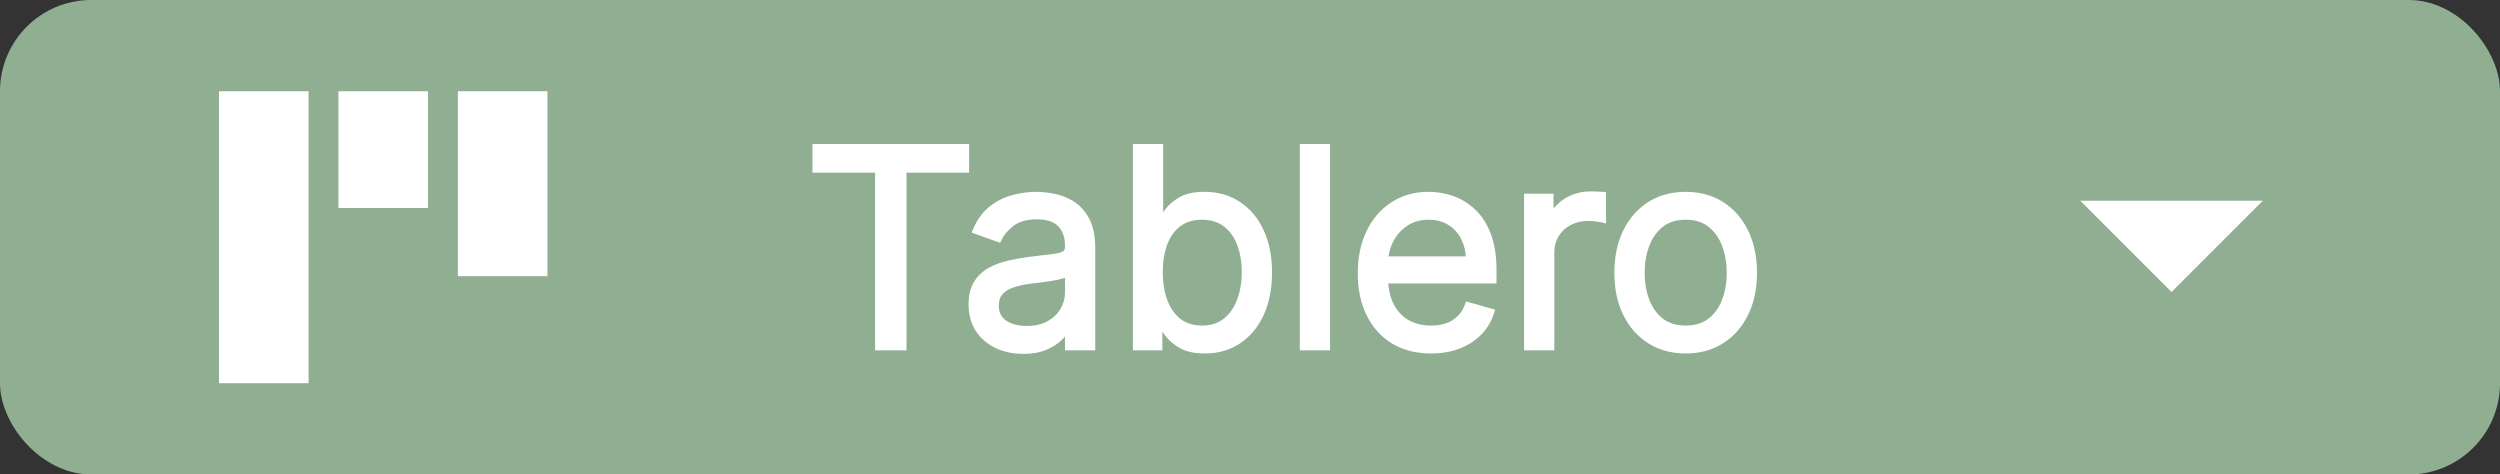 <svg width="137" height="26" viewBox="0 0 137 26" fill="none" xmlns="http://www.w3.org/2000/svg">
<rect x="0" y="0" width="137" height="26" fill="#333333" stroke="none"/>
<rect width="137" height="26" rx="5" fill="#90AF92"/>
<rect x="12" y="5" width="4.909" height="16" fill="white"/>
<rect x="18.546" y="5" width="4.909" height="6.4" fill="white"/>
<rect x="25.091" y="5" width="4.909" height="10.133" fill="white"/>
<mask id="path-5-outside-1_126_550" maskUnits="userSpaceOnUse" x="44" y="7" width="53" height="13" fill="black">
<rect fill="white" x="44" y="7" width="53" height="13"/>
<path d="M44.724 9.263V8.091H52.906V9.263H49.476V19H48.155V9.263H44.724ZM56.069 19.192C55.55 19.192 55.08 19.094 54.657 18.899C54.235 18.7 53.899 18.414 53.651 18.041C53.402 17.665 53.278 17.21 53.278 16.678C53.278 16.209 53.37 15.829 53.555 15.538C53.739 15.243 53.986 15.012 54.295 14.845C54.604 14.678 54.945 14.554 55.318 14.472C55.694 14.387 56.072 14.32 56.453 14.27C56.95 14.206 57.353 14.158 57.662 14.126C57.974 14.091 58.201 14.032 58.343 13.95C58.489 13.869 58.562 13.727 58.562 13.524V13.482C58.562 12.956 58.418 12.548 58.13 12.256C57.846 11.965 57.415 11.82 56.836 11.82C56.236 11.82 55.765 11.951 55.424 12.214C55.084 12.477 54.844 12.757 54.705 13.055L53.512 12.629C53.725 12.132 54.009 11.745 54.364 11.468C54.723 11.188 55.114 10.992 55.536 10.882C55.962 10.768 56.382 10.712 56.793 10.712C57.056 10.712 57.358 10.744 57.699 10.807C58.043 10.868 58.375 10.994 58.695 11.186C59.018 11.377 59.286 11.667 59.499 12.054C59.712 12.441 59.819 12.96 59.819 13.609V19H58.562V17.892H58.498C58.413 18.07 58.271 18.26 58.072 18.462C57.873 18.664 57.608 18.837 57.278 18.979C56.948 19.121 56.545 19.192 56.069 19.192ZM56.261 18.062C56.758 18.062 57.177 17.965 57.518 17.77C57.862 17.574 58.121 17.322 58.295 17.013C58.473 16.704 58.562 16.379 58.562 16.038V14.888C58.509 14.952 58.391 15.01 58.21 15.064C58.033 15.113 57.827 15.158 57.592 15.197C57.362 15.232 57.136 15.264 56.916 15.293C56.699 15.318 56.523 15.339 56.389 15.357C56.062 15.399 55.757 15.468 55.472 15.564C55.192 15.657 54.965 15.797 54.791 15.985C54.62 16.17 54.535 16.422 54.535 16.741C54.535 17.178 54.697 17.509 55.02 17.732C55.346 17.952 55.76 18.062 56.261 18.062ZM62.284 19V8.091H63.541V12.118H63.648C63.74 11.976 63.868 11.795 64.031 11.575C64.198 11.351 64.436 11.152 64.745 10.978C65.057 10.8 65.48 10.712 66.013 10.712C66.701 10.712 67.309 10.884 67.834 11.228C68.36 11.573 68.77 12.061 69.065 12.693C69.36 13.325 69.507 14.071 69.507 14.93C69.507 15.797 69.36 16.548 69.065 17.184C68.77 17.816 68.362 18.306 67.84 18.654C67.318 18.998 66.716 19.171 66.034 19.171C65.508 19.171 65.088 19.084 64.772 18.909C64.455 18.732 64.212 18.531 64.042 18.308C63.871 18.08 63.74 17.892 63.648 17.743H63.498V19H62.284ZM63.52 14.909C63.52 15.527 63.61 16.072 63.791 16.544C63.972 17.013 64.237 17.381 64.585 17.647C64.933 17.91 65.359 18.041 65.864 18.041C66.389 18.041 66.828 17.903 67.179 17.626C67.534 17.345 67.801 16.969 67.978 16.496C68.159 16.021 68.25 15.492 68.25 14.909C68.25 14.334 68.161 13.815 67.984 13.354C67.809 12.889 67.545 12.521 67.19 12.251C66.838 11.978 66.396 11.841 65.864 11.841C65.352 11.841 64.922 11.97 64.574 12.23C64.226 12.485 63.964 12.844 63.786 13.306C63.608 13.764 63.52 14.298 63.52 14.909ZM72.687 8.091V19H71.43V8.091H72.687ZM78.42 19.171C77.632 19.171 76.951 18.996 76.38 18.648C75.811 18.297 75.373 17.807 75.064 17.178C74.759 16.546 74.606 15.811 74.606 14.973C74.606 14.135 74.759 13.396 75.064 12.757C75.373 12.114 75.803 11.614 76.353 11.255C76.907 10.893 77.553 10.712 78.292 10.712C78.718 10.712 79.139 10.783 79.554 10.925C79.97 11.067 80.348 11.298 80.689 11.617C81.03 11.933 81.302 12.352 81.504 12.874C81.706 13.396 81.808 14.039 81.808 14.803V15.335H75.501V14.249H80.529C80.529 13.787 80.437 13.375 80.252 13.013C80.071 12.651 79.812 12.365 79.475 12.155C79.141 11.946 78.746 11.841 78.292 11.841C77.791 11.841 77.358 11.965 76.992 12.214C76.63 12.459 76.351 12.778 76.156 13.173C75.961 13.567 75.863 13.989 75.863 14.44V15.165C75.863 15.783 75.969 16.306 76.183 16.736C76.399 17.162 76.699 17.487 77.083 17.711C77.466 17.931 77.912 18.041 78.42 18.041C78.75 18.041 79.048 17.995 79.315 17.903C79.585 17.807 79.817 17.665 80.013 17.477C80.208 17.285 80.359 17.047 80.465 16.763L81.68 17.104C81.552 17.516 81.337 17.878 81.035 18.19C80.733 18.499 80.361 18.741 79.917 18.915C79.473 19.085 78.974 19.171 78.42 19.171ZM83.72 19V10.818H84.934V12.054H85.02C85.169 11.649 85.439 11.321 85.829 11.069C86.22 10.816 86.66 10.69 87.15 10.69C87.243 10.69 87.358 10.692 87.496 10.696C87.635 10.699 87.74 10.704 87.811 10.712V11.99C87.768 11.979 87.671 11.963 87.518 11.942C87.369 11.917 87.211 11.905 87.044 11.905C86.646 11.905 86.291 11.988 85.978 12.155C85.669 12.319 85.424 12.546 85.243 12.837C85.066 13.125 84.977 13.453 84.977 13.822V19H83.72ZM92.376 19.171C91.637 19.171 90.989 18.995 90.432 18.643C89.878 18.291 89.444 17.8 89.132 17.168C88.823 16.535 88.668 15.797 88.668 14.952C88.668 14.099 88.823 13.355 89.132 12.72C89.444 12.084 89.878 11.591 90.432 11.239C90.989 10.887 91.637 10.712 92.376 10.712C93.114 10.712 93.761 10.887 94.315 11.239C94.872 11.591 95.305 12.084 95.614 12.72C95.927 13.355 96.083 14.099 96.083 14.952C96.083 15.797 95.927 16.535 95.614 17.168C95.305 17.8 94.872 18.291 94.315 18.643C93.761 18.995 93.114 19.171 92.376 19.171ZM92.376 18.041C92.937 18.041 93.398 17.897 93.761 17.61C94.123 17.322 94.391 16.944 94.565 16.475C94.739 16.006 94.826 15.499 94.826 14.952C94.826 14.405 94.739 13.895 94.565 13.423C94.391 12.951 94.123 12.569 93.761 12.278C93.398 11.986 92.937 11.841 92.376 11.841C91.815 11.841 91.353 11.986 90.991 12.278C90.629 12.569 90.361 12.951 90.186 13.423C90.013 13.895 89.925 14.405 89.925 14.952C89.925 15.499 90.013 16.006 90.186 16.475C90.361 16.944 90.629 17.322 90.991 17.61C91.353 17.897 91.815 18.041 92.376 18.041Z"/>
</mask>
<path d="M44.724 9.263V8.091H52.906V9.263H49.476V19H48.155V9.263H44.724ZM56.069 19.192C55.55 19.192 55.08 19.094 54.657 18.899C54.235 18.7 53.899 18.414 53.651 18.041C53.402 17.665 53.278 17.21 53.278 16.678C53.278 16.209 53.37 15.829 53.555 15.538C53.739 15.243 53.986 15.012 54.295 14.845C54.604 14.678 54.945 14.554 55.318 14.472C55.694 14.387 56.072 14.32 56.453 14.27C56.95 14.206 57.353 14.158 57.662 14.126C57.974 14.091 58.201 14.032 58.343 13.95C58.489 13.869 58.562 13.727 58.562 13.524V13.482C58.562 12.956 58.418 12.548 58.13 12.256C57.846 11.965 57.415 11.82 56.836 11.82C56.236 11.82 55.765 11.951 55.424 12.214C55.084 12.477 54.844 12.757 54.705 13.055L53.512 12.629C53.725 12.132 54.009 11.745 54.364 11.468C54.723 11.188 55.114 10.992 55.536 10.882C55.962 10.768 56.382 10.712 56.793 10.712C57.056 10.712 57.358 10.744 57.699 10.807C58.043 10.868 58.375 10.994 58.695 11.186C59.018 11.377 59.286 11.667 59.499 12.054C59.712 12.441 59.819 12.96 59.819 13.609V19H58.562V17.892H58.498C58.413 18.07 58.271 18.26 58.072 18.462C57.873 18.664 57.608 18.837 57.278 18.979C56.948 19.121 56.545 19.192 56.069 19.192ZM56.261 18.062C56.758 18.062 57.177 17.965 57.518 17.77C57.862 17.574 58.121 17.322 58.295 17.013C58.473 16.704 58.562 16.379 58.562 16.038V14.888C58.509 14.952 58.391 15.01 58.21 15.064C58.033 15.113 57.827 15.158 57.592 15.197C57.362 15.232 57.136 15.264 56.916 15.293C56.699 15.318 56.523 15.339 56.389 15.357C56.062 15.399 55.757 15.468 55.472 15.564C55.192 15.657 54.965 15.797 54.791 15.985C54.62 16.17 54.535 16.422 54.535 16.741C54.535 17.178 54.697 17.509 55.02 17.732C55.346 17.952 55.76 18.062 56.261 18.062ZM62.284 19V8.091H63.541V12.118H63.648C63.74 11.976 63.868 11.795 64.031 11.575C64.198 11.351 64.436 11.152 64.745 10.978C65.057 10.8 65.48 10.712 66.013 10.712C66.701 10.712 67.309 10.884 67.834 11.228C68.36 11.573 68.77 12.061 69.065 12.693C69.36 13.325 69.507 14.071 69.507 14.93C69.507 15.797 69.36 16.548 69.065 17.184C68.77 17.816 68.362 18.306 67.84 18.654C67.318 18.998 66.716 19.171 66.034 19.171C65.508 19.171 65.088 19.084 64.772 18.909C64.455 18.732 64.212 18.531 64.042 18.308C63.871 18.08 63.74 17.892 63.648 17.743H63.498V19H62.284ZM63.52 14.909C63.52 15.527 63.61 16.072 63.791 16.544C63.972 17.013 64.237 17.381 64.585 17.647C64.933 17.91 65.359 18.041 65.864 18.041C66.389 18.041 66.828 17.903 67.179 17.626C67.534 17.345 67.801 16.969 67.978 16.496C68.159 16.021 68.25 15.492 68.25 14.909C68.25 14.334 68.161 13.815 67.984 13.354C67.809 12.889 67.545 12.521 67.19 12.251C66.838 11.978 66.396 11.841 65.864 11.841C65.352 11.841 64.922 11.97 64.574 12.23C64.226 12.485 63.964 12.844 63.786 13.306C63.608 13.764 63.52 14.298 63.52 14.909ZM72.687 8.091V19H71.43V8.091H72.687ZM78.42 19.171C77.632 19.171 76.951 18.996 76.38 18.648C75.811 18.297 75.373 17.807 75.064 17.178C74.759 16.546 74.606 15.811 74.606 14.973C74.606 14.135 74.759 13.396 75.064 12.757C75.373 12.114 75.803 11.614 76.353 11.255C76.907 10.893 77.553 10.712 78.292 10.712C78.718 10.712 79.139 10.783 79.554 10.925C79.97 11.067 80.348 11.298 80.689 11.617C81.03 11.933 81.302 12.352 81.504 12.874C81.706 13.396 81.808 14.039 81.808 14.803V15.335H75.501V14.249H80.529C80.529 13.787 80.437 13.375 80.252 13.013C80.071 12.651 79.812 12.365 79.475 12.155C79.141 11.946 78.746 11.841 78.292 11.841C77.791 11.841 77.358 11.965 76.992 12.214C76.63 12.459 76.351 12.778 76.156 13.173C75.961 13.567 75.863 13.989 75.863 14.44V15.165C75.863 15.783 75.969 16.306 76.183 16.736C76.399 17.162 76.699 17.487 77.083 17.711C77.466 17.931 77.912 18.041 78.42 18.041C78.75 18.041 79.048 17.995 79.315 17.903C79.585 17.807 79.817 17.665 80.013 17.477C80.208 17.285 80.359 17.047 80.465 16.763L81.68 17.104C81.552 17.516 81.337 17.878 81.035 18.19C80.733 18.499 80.361 18.741 79.917 18.915C79.473 19.085 78.974 19.171 78.42 19.171ZM83.72 19V10.818H84.934V12.054H85.02C85.169 11.649 85.439 11.321 85.829 11.069C86.22 10.816 86.66 10.69 87.15 10.69C87.243 10.69 87.358 10.692 87.496 10.696C87.635 10.699 87.74 10.704 87.811 10.712V11.99C87.768 11.979 87.671 11.963 87.518 11.942C87.369 11.917 87.211 11.905 87.044 11.905C86.646 11.905 86.291 11.988 85.978 12.155C85.669 12.319 85.424 12.546 85.243 12.837C85.066 13.125 84.977 13.453 84.977 13.822V19H83.72ZM92.376 19.171C91.637 19.171 90.989 18.995 90.432 18.643C89.878 18.291 89.444 17.8 89.132 17.168C88.823 16.535 88.668 15.797 88.668 14.952C88.668 14.099 88.823 13.355 89.132 12.72C89.444 12.084 89.878 11.591 90.432 11.239C90.989 10.887 91.637 10.712 92.376 10.712C93.114 10.712 93.761 10.887 94.315 11.239C94.872 11.591 95.305 12.084 95.614 12.72C95.927 13.355 96.083 14.099 96.083 14.952C96.083 15.797 95.927 16.535 95.614 17.168C95.305 17.8 94.872 18.291 94.315 18.643C93.761 18.995 93.114 19.171 92.376 19.171ZM92.376 18.041C92.937 18.041 93.398 17.897 93.761 17.61C94.123 17.322 94.391 16.944 94.565 16.475C94.739 16.006 94.826 15.499 94.826 14.952C94.826 14.405 94.739 13.895 94.565 13.423C94.391 12.951 94.123 12.569 93.761 12.278C93.398 11.986 92.937 11.841 92.376 11.841C91.815 11.841 91.353 11.986 90.991 12.278C90.629 12.569 90.361 12.951 90.186 13.423C90.013 13.895 89.925 14.405 89.925 14.952C89.925 15.499 90.013 16.006 90.186 16.475C90.361 16.944 90.629 17.322 90.991 17.61C91.353 17.897 91.815 18.041 92.376 18.041Z" fill="white"/>
<path d="M44.724 9.263H44.524V9.463H44.724V9.263ZM44.724 8.091V7.891H44.524V8.091H44.724ZM52.906 8.091H53.106V7.891H52.906V8.091ZM52.906 9.263V9.463H53.106V9.263H52.906ZM49.476 9.263V9.063H49.276V9.263H49.476ZM49.476 19V19.2H49.676V19H49.476ZM48.155 19H47.955V19.2H48.155V19ZM48.155 9.263H48.355V9.063H48.155V9.263ZM44.924 9.263V8.091H44.524V9.263H44.924ZM44.724 8.291H52.906V7.891H44.724V8.291ZM52.706 8.091V9.263H53.106V8.091H52.706ZM52.906 9.063H49.476V9.463H52.906V9.063ZM49.276 9.263V19H49.676V9.263H49.276ZM49.476 18.8H48.155V19.2H49.476V18.8ZM48.355 19V9.263H47.955V19H48.355ZM48.155 9.063H44.724V9.463H48.155V9.063ZM54.657 18.899L54.572 19.08L54.574 19.08L54.657 18.899ZM53.651 18.041L53.484 18.151L53.484 18.152L53.651 18.041ZM53.555 15.538L53.724 15.645L53.724 15.644L53.555 15.538ZM54.295 14.845L54.39 15.021L54.295 14.845ZM55.318 14.472L55.361 14.668L55.362 14.667L55.318 14.472ZM56.453 14.27L56.427 14.072L56.427 14.072L56.453 14.27ZM57.662 14.126L57.682 14.325L57.684 14.325L57.662 14.126ZM58.343 13.95L58.246 13.776L58.244 13.777L58.343 13.95ZM58.13 12.256L57.987 12.396L57.988 12.397L58.13 12.256ZM55.424 12.214L55.547 12.372L55.424 12.214ZM54.705 13.055L54.638 13.244L54.81 13.305L54.887 13.14L54.705 13.055ZM53.512 12.629L53.328 12.55L53.245 12.746L53.445 12.818L53.512 12.629ZM54.364 11.468L54.487 11.626L54.488 11.626L54.364 11.468ZM55.536 10.882L55.587 11.076L55.588 11.075L55.536 10.882ZM57.699 10.807L57.662 11.004L57.664 11.005L57.699 10.807ZM58.695 11.186L58.592 11.357L58.593 11.358L58.695 11.186ZM59.499 12.054L59.324 12.15L59.499 12.054ZM59.819 19V19.2H60.019V19H59.819ZM58.562 19H58.362V19.2H58.562V19ZM58.562 17.892H58.762V17.692H58.562V17.892ZM58.498 17.892V17.692H58.372L58.318 17.805L58.498 17.892ZM58.072 18.462L58.215 18.602L58.072 18.462ZM57.278 18.979L57.199 18.795L57.278 18.979ZM57.518 17.77L57.419 17.596L57.418 17.596L57.518 17.77ZM58.295 17.013L58.122 16.913L58.121 16.915L58.295 17.013ZM58.562 14.888H58.762V14.335L58.408 14.76L58.562 14.888ZM58.21 15.064L58.264 15.256L58.267 15.255L58.21 15.064ZM57.592 15.197L57.623 15.394L57.625 15.394L57.592 15.197ZM56.916 15.293L56.939 15.491L56.941 15.491L56.916 15.293ZM56.389 15.357L56.414 15.555L56.415 15.555L56.389 15.357ZM55.472 15.564L55.535 15.754L55.536 15.754L55.472 15.564ZM54.791 15.985L54.644 15.849L54.644 15.849L54.791 15.985ZM55.02 17.732L54.906 17.897L54.908 17.898L55.02 17.732ZM56.069 18.992C55.576 18.992 55.135 18.899 54.741 18.717L54.574 19.08C55.025 19.289 55.525 19.392 56.069 19.392V18.992ZM54.743 18.718C54.352 18.534 54.045 18.271 53.817 17.93L53.484 18.152C53.754 18.557 54.118 18.866 54.572 19.08L54.743 18.718ZM53.818 17.931C53.594 17.593 53.478 17.178 53.478 16.678H53.078C53.078 17.242 53.21 17.737 53.484 18.151L53.818 17.931ZM53.478 16.678C53.478 16.233 53.565 15.894 53.724 15.645L53.386 15.431C53.175 15.763 53.078 16.184 53.078 16.678H53.478ZM53.724 15.644C53.89 15.379 54.111 15.172 54.39 15.021L54.2 14.669C53.861 14.852 53.589 15.107 53.385 15.431L53.724 15.644ZM54.39 15.021C54.681 14.864 55.005 14.746 55.361 14.668L55.275 14.277C54.886 14.362 54.527 14.493 54.2 14.669L54.39 15.021ZM55.362 14.667C55.733 14.584 56.105 14.517 56.478 14.468L56.427 14.072C56.04 14.122 55.656 14.191 55.274 14.277L55.362 14.667ZM56.478 14.468C56.974 14.404 57.376 14.357 57.682 14.325L57.641 13.927C57.33 13.959 56.925 14.008 56.427 14.072L56.478 14.468ZM57.684 14.325C58.004 14.289 58.264 14.226 58.443 14.124L58.244 13.777C58.138 13.838 57.945 13.893 57.639 13.927L57.684 14.325ZM58.441 14.125C58.664 14 58.762 13.781 58.762 13.524H58.362C58.362 13.672 58.314 13.738 58.246 13.776L58.441 14.125ZM58.762 13.524V13.482H58.362V13.524H58.762ZM58.762 13.482C58.762 12.919 58.607 12.454 58.273 12.116L57.988 12.397C58.229 12.641 58.362 12.993 58.362 13.482H58.762ZM58.274 12.117C57.938 11.773 57.446 11.62 56.836 11.62V12.02C57.384 12.02 57.754 12.157 57.987 12.396L58.274 12.117ZM56.836 11.62C56.209 11.62 55.69 11.757 55.302 12.055L55.547 12.372C55.841 12.145 56.263 12.02 56.836 12.02V11.62ZM55.302 12.055C54.944 12.332 54.679 12.636 54.524 12.971L54.887 13.14C55.008 12.878 55.224 12.621 55.547 12.372L55.302 12.055ZM54.773 12.867L53.579 12.441L53.445 12.818L54.638 13.244L54.773 12.867ZM53.696 12.708C53.898 12.236 54.164 11.878 54.487 11.626L54.241 11.31C53.855 11.612 53.552 12.028 53.328 12.55L53.696 12.708ZM54.488 11.626C54.826 11.361 55.192 11.178 55.587 11.076L55.486 10.689C55.036 10.806 54.62 11.014 54.241 11.31L54.488 11.626ZM55.588 11.075C55.998 10.966 56.4 10.912 56.793 10.912V10.512C56.363 10.512 55.926 10.571 55.485 10.689L55.588 11.075ZM56.793 10.912C57.041 10.912 57.33 10.942 57.662 11.004L57.736 10.611C57.386 10.545 57.072 10.512 56.793 10.512V10.912ZM57.664 11.005C57.983 11.06 58.292 11.177 58.592 11.357L58.798 11.014C58.459 10.811 58.104 10.675 57.733 10.611L57.664 11.005ZM58.593 11.358C58.88 11.528 59.125 11.789 59.324 12.15L59.675 11.957C59.447 11.545 59.156 11.227 58.797 11.014L58.593 11.358ZM59.324 12.15C59.515 12.497 59.619 12.979 59.619 13.609H60.019C60.019 12.941 59.91 12.385 59.675 11.957L59.324 12.15ZM59.619 13.609V19H60.019V13.609H59.619ZM59.819 18.8H58.562V19.2H59.819V18.8ZM58.762 19V17.892H58.362V19H58.762ZM58.562 17.692H58.498V18.092H58.562V17.692ZM58.318 17.805C58.245 17.957 58.119 18.129 57.929 18.322L58.215 18.602C58.423 18.39 58.58 18.183 58.678 17.979L58.318 17.805ZM57.929 18.322C57.753 18.502 57.512 18.66 57.199 18.795L57.357 19.162C57.705 19.013 57.993 18.827 58.215 18.602L57.929 18.322ZM57.199 18.795C56.901 18.923 56.526 18.992 56.069 18.992V19.392C56.564 19.392 56.995 19.318 57.357 19.162L57.199 18.795ZM56.261 18.262C56.784 18.262 57.239 18.16 57.617 17.943L57.418 17.596C57.115 17.77 56.732 17.863 56.261 17.863V18.262ZM57.617 17.944C57.989 17.732 58.276 17.456 58.47 17.111L58.121 16.915C57.967 17.189 57.736 17.416 57.419 17.596L57.617 17.944ZM58.469 17.113C58.663 16.775 58.762 16.416 58.762 16.038H58.362C58.362 16.343 58.283 16.633 58.122 16.913L58.469 17.113ZM58.762 16.038V14.888H58.362V16.038H58.762ZM58.408 14.76C58.408 14.76 58.407 14.761 58.405 14.763C58.402 14.765 58.399 14.768 58.393 14.772C58.382 14.78 58.367 14.79 58.345 14.801C58.3 14.823 58.238 14.847 58.154 14.872L58.267 15.255C58.364 15.227 58.451 15.195 58.523 15.159C58.594 15.123 58.664 15.078 58.715 15.016L58.408 14.76ZM58.156 14.871C57.987 14.918 57.789 14.961 57.559 14.999L57.625 15.394C57.865 15.354 58.078 15.308 58.264 15.256L58.156 14.871ZM57.562 14.999C57.333 15.034 57.109 15.066 56.89 15.094L56.941 15.491C57.163 15.462 57.391 15.43 57.623 15.394L57.562 14.999ZM56.893 15.094C56.676 15.119 56.499 15.14 56.362 15.158L56.415 15.555C56.548 15.537 56.723 15.516 56.939 15.491L56.893 15.094ZM56.363 15.158C56.024 15.202 55.706 15.274 55.408 15.375L55.536 15.754C55.807 15.662 56.099 15.596 56.414 15.555L56.363 15.158ZM55.41 15.374C55.102 15.476 54.844 15.633 54.644 15.849L54.937 16.121C55.085 15.961 55.282 15.838 55.535 15.754L55.41 15.374ZM54.644 15.849C54.431 16.08 54.335 16.386 54.335 16.741H54.735C54.735 16.458 54.81 16.259 54.938 16.121L54.644 15.849ZM54.335 16.741C54.335 17.235 54.522 17.631 54.906 17.897L55.133 17.568C54.871 17.386 54.735 17.121 54.735 16.741H54.335ZM54.908 17.898C55.276 18.146 55.731 18.262 56.261 18.262V17.863C55.789 17.863 55.417 17.759 55.131 17.566L54.908 17.898ZM62.284 19H62.084V19.2H62.284V19ZM62.284 8.091V7.891H62.084V8.091H62.284ZM63.541 8.091H63.741V7.891H63.541V8.091ZM63.541 12.118H63.341V12.318H63.541V12.118ZM63.648 12.118V12.318H63.756L63.815 12.227L63.648 12.118ZM64.031 11.575L63.871 11.455L63.87 11.455L64.031 11.575ZM64.745 10.978L64.843 11.152L64.844 11.152L64.745 10.978ZM67.834 11.228L67.944 11.061L67.834 11.228ZM69.065 17.184L69.246 17.268L69.246 17.268L69.065 17.184ZM67.84 18.654L67.95 18.821L67.951 18.82L67.84 18.654ZM64.772 18.909L64.674 19.084L64.675 19.085L64.772 18.909ZM64.042 18.308L63.882 18.427L63.883 18.429L64.042 18.308ZM63.648 17.743L63.818 17.638L63.759 17.543H63.648V17.743ZM63.498 17.743V17.543H63.298V17.743H63.498ZM63.498 19V19.2H63.698V19H63.498ZM63.791 16.544L63.605 16.616L63.605 16.616L63.791 16.544ZM64.585 17.647L64.463 17.806L64.465 17.807L64.585 17.647ZM67.179 17.626L67.303 17.783L67.303 17.783L67.179 17.626ZM67.978 16.496L67.791 16.425L67.791 16.426L67.978 16.496ZM67.984 13.354L67.796 13.424L67.797 13.425L67.984 13.354ZM67.19 12.251L67.067 12.409L67.069 12.41L67.19 12.251ZM64.574 12.23L64.693 12.391L64.694 12.39L64.574 12.23ZM63.786 13.306L63.972 13.378L63.973 13.377L63.786 13.306ZM62.484 19V8.091H62.084V19H62.484ZM62.284 8.291H63.541V7.891H62.284V8.291ZM63.341 8.091V12.118H63.741V8.091H63.341ZM63.541 12.318H63.648V11.918H63.541V12.318ZM63.815 12.227C63.904 12.09 64.029 11.912 64.192 11.694L63.87 11.455C63.706 11.677 63.575 11.862 63.48 12.009L63.815 12.227ZM64.191 11.694C64.338 11.498 64.552 11.316 64.843 11.152L64.647 10.804C64.32 10.988 64.058 11.204 63.871 11.455L64.191 11.694ZM64.844 11.152C65.115 10.998 65.499 10.912 66.013 10.912V10.512C65.461 10.512 65 10.603 64.646 10.804L64.844 11.152ZM66.013 10.912C66.666 10.912 67.235 11.075 67.725 11.396L67.944 11.061C67.383 10.693 66.737 10.512 66.013 10.512V10.912ZM67.725 11.396C68.216 11.717 68.603 12.175 68.883 12.778L69.246 12.609C68.937 11.947 68.504 11.428 67.944 11.061L67.725 11.396ZM68.883 12.778C69.163 13.378 69.307 14.094 69.307 14.93H69.707C69.707 14.048 69.556 13.273 69.246 12.609L68.883 12.778ZM69.307 14.93C69.307 15.774 69.163 16.496 68.883 17.099L69.246 17.268C69.556 16.6 69.707 15.819 69.707 14.93H69.307ZM68.883 17.099C68.603 17.702 68.217 18.162 67.729 18.487L67.951 18.82C68.507 18.45 68.938 17.93 69.246 17.268L68.883 17.099ZM67.73 18.487C67.243 18.808 66.68 18.971 66.034 18.971V19.37C66.751 19.37 67.392 19.189 67.95 18.821L67.73 18.487ZM66.034 18.971C65.528 18.971 65.144 18.886 64.868 18.734L64.675 19.085C65.031 19.281 65.489 19.37 66.034 19.37V18.971ZM64.869 18.735C64.571 18.567 64.351 18.383 64.201 18.186L63.883 18.429C64.074 18.68 64.34 18.897 64.674 19.084L64.869 18.735ZM64.202 18.188C64.033 17.962 63.906 17.78 63.818 17.638L63.477 17.848C63.574 18.005 63.71 18.198 63.882 18.427L64.202 18.188ZM63.648 17.543H63.498V17.943H63.648V17.543ZM63.298 17.743V19H63.698V17.743H63.298ZM63.498 18.8H62.284V19.2H63.498V18.8ZM63.32 14.909C63.32 15.546 63.413 16.116 63.605 16.616L63.978 16.473C63.807 16.028 63.72 15.508 63.72 14.909H63.32ZM63.605 16.616C63.797 17.114 64.082 17.514 64.463 17.806L64.707 17.488C64.392 17.247 64.148 16.912 63.978 16.472L63.605 16.616ZM64.465 17.807C64.853 18.1 65.323 18.241 65.864 18.241V17.841C65.396 17.841 65.014 17.72 64.706 17.487L64.465 17.807ZM65.864 18.241C66.426 18.241 66.91 18.092 67.303 17.783L67.055 17.469C66.745 17.713 66.352 17.841 65.864 17.841V18.241ZM67.303 17.783C67.69 17.477 67.977 17.069 68.165 16.567L67.791 16.426C67.625 16.868 67.379 17.213 67.055 17.469L67.303 17.783ZM68.165 16.568C68.356 16.066 68.45 15.512 68.45 14.909H68.05C68.05 15.471 67.963 15.975 67.791 16.425L68.165 16.568ZM68.45 14.909C68.45 14.313 68.358 13.77 68.17 13.282L67.797 13.425C67.964 13.861 68.05 14.354 68.05 14.909H68.45ZM68.171 13.284C67.985 12.787 67.699 12.387 67.311 12.092L67.069 12.41C67.391 12.655 67.634 12.99 67.796 13.424L68.171 13.284ZM67.313 12.093C66.919 11.787 66.432 11.641 65.864 11.641V12.041C66.361 12.041 66.757 12.168 67.067 12.409L67.313 12.093ZM65.864 11.641C65.317 11.641 64.843 11.78 64.455 12.069L64.694 12.39C65.001 12.161 65.387 12.041 65.864 12.041V11.641ZM64.456 12.069C64.073 12.35 63.789 12.742 63.599 13.234L63.973 13.377C64.139 12.946 64.38 12.621 64.693 12.391L64.456 12.069ZM63.6 13.233C63.411 13.72 63.32 14.279 63.32 14.909H63.72C63.72 14.317 63.806 13.808 63.972 13.378L63.6 13.233ZM72.687 8.091H72.887V7.891H72.687V8.091ZM72.687 19V19.2H72.887V19H72.687ZM71.43 19H71.23V19.2H71.43V19ZM71.43 8.091V7.891H71.23V8.091H71.43ZM72.487 8.091V19H72.887V8.091H72.487ZM72.687 18.8H71.43V19.2H72.687V18.8ZM71.63 19V8.091H71.23V19H71.63ZM71.43 8.291H72.687V7.891H71.43V8.291ZM76.38 18.648L76.275 18.819L76.276 18.819L76.38 18.648ZM75.064 17.178L74.884 17.265L74.885 17.267L75.064 17.178ZM75.064 12.757L74.884 12.671L74.883 12.671L75.064 12.757ZM76.353 11.255L76.462 11.422L76.463 11.422L76.353 11.255ZM79.554 10.925L79.619 10.736L79.554 10.925ZM80.689 11.617L80.552 11.763L80.553 11.764L80.689 11.617ZM81.504 12.874L81.691 12.802V12.802L81.504 12.874ZM81.808 15.335V15.535H82.008V15.335H81.808ZM75.501 15.335H75.301V15.535H75.501V15.335ZM75.501 14.249V14.049H75.301V14.249H75.501ZM80.529 14.249V14.449H80.729V14.249H80.529ZM80.252 13.013L80.073 13.102L80.074 13.104L80.252 13.013ZM79.475 12.155L79.368 12.325L79.369 12.325L79.475 12.155ZM76.992 12.214L77.104 12.379L77.105 12.379L76.992 12.214ZM76.156 13.173L75.977 13.084L76.156 13.173ZM76.183 16.736L76.003 16.825L76.004 16.827L76.183 16.736ZM77.083 17.711L76.982 17.884L76.983 17.884L77.083 17.711ZM79.315 17.903L79.38 18.092L79.382 18.091L79.315 17.903ZM80.013 17.477L80.151 17.621L80.153 17.619L80.013 17.477ZM80.465 16.763L80.519 16.57L80.343 16.521L80.278 16.693L80.465 16.763ZM81.68 17.104L81.871 17.163L81.932 16.967L81.734 16.911L81.68 17.104ZM81.035 18.19L81.178 18.33L81.179 18.329L81.035 18.19ZM79.917 18.915L79.988 19.102L79.99 19.101L79.917 18.915ZM78.42 18.971C77.662 18.971 77.019 18.803 76.484 18.478L76.276 18.819C76.884 19.189 77.601 19.37 78.42 19.37V18.971ZM76.485 18.478C75.95 18.148 75.537 17.687 75.243 17.09L74.885 17.267C75.209 17.927 75.673 18.446 76.275 18.819L76.485 18.478ZM75.244 17.091C74.954 16.491 74.806 15.787 74.806 14.973H74.406C74.406 15.835 74.563 16.601 74.884 17.265L75.244 17.091ZM74.806 14.973C74.806 14.159 74.954 13.451 75.245 12.843L74.883 12.671C74.563 13.341 74.406 14.111 74.406 14.973H74.806ZM75.244 12.844C75.539 12.231 75.945 11.759 76.462 11.422L76.244 11.087C75.66 11.468 75.207 11.998 74.884 12.671L75.244 12.844ZM76.463 11.422C76.98 11.084 77.588 10.912 78.292 10.912V10.512C77.519 10.512 76.834 10.702 76.244 11.088L76.463 11.422ZM78.292 10.912C78.695 10.912 79.094 10.979 79.49 11.114L79.619 10.736C79.183 10.586 78.741 10.512 78.292 10.512V10.912ZM79.49 11.114C79.877 11.246 80.231 11.462 80.552 11.763L80.826 11.471C80.466 11.134 80.063 10.887 79.619 10.736L79.49 11.114ZM80.553 11.764C80.868 12.056 81.124 12.447 81.317 12.947L81.691 12.802C81.479 12.257 81.192 11.811 80.825 11.47L80.553 11.764ZM81.317 12.947C81.508 13.439 81.608 14.055 81.608 14.803H82.008C82.008 14.023 81.904 13.354 81.691 12.802L81.317 12.947ZM81.608 14.803V15.335H82.008V14.803H81.608ZM81.808 15.135H75.501V15.535H81.808V15.135ZM75.701 15.335V14.249H75.301V15.335H75.701ZM75.501 14.449H80.529V14.049H75.501V14.449ZM80.729 14.249C80.729 13.76 80.631 13.316 80.43 12.922L80.074 13.104C80.243 13.434 80.329 13.814 80.329 14.249H80.729ZM80.431 12.923C80.234 12.529 79.95 12.215 79.58 11.985L79.369 12.325C79.674 12.515 79.908 12.772 80.073 13.102L80.431 12.923ZM79.581 11.986C79.21 11.753 78.778 11.641 78.292 11.641V12.041C78.715 12.041 79.071 12.138 79.368 12.325L79.581 11.986ZM78.292 11.641C77.757 11.641 77.283 11.774 76.88 12.048L77.105 12.379C77.433 12.156 77.826 12.041 78.292 12.041V11.641ZM76.88 12.048C76.489 12.313 76.187 12.659 75.977 13.084L76.335 13.261C76.515 12.898 76.771 12.605 77.104 12.379L76.88 12.048ZM75.977 13.084C75.767 13.506 75.663 13.959 75.663 14.44H76.063C76.063 14.019 76.154 13.627 76.335 13.261L75.977 13.084ZM75.663 14.44V15.165H76.063V14.44H75.663ZM75.663 15.165C75.663 15.805 75.773 16.361 76.003 16.825L76.362 16.647C76.166 16.252 76.063 15.76 76.063 15.165H75.663ZM76.004 16.827C76.237 17.284 76.563 17.639 76.982 17.884L77.184 17.538C76.836 17.335 76.561 17.04 76.361 16.645L76.004 16.827ZM76.983 17.884C77.401 18.124 77.882 18.241 78.42 18.241V17.841C77.942 17.841 77.531 17.738 77.182 17.538L76.983 17.884ZM78.42 18.241C78.769 18.241 79.09 18.192 79.38 18.092L79.249 17.714C79.007 17.798 78.731 17.841 78.42 17.841V18.241ZM79.382 18.091C79.677 17.986 79.934 17.83 80.151 17.621L79.874 17.332C79.7 17.5 79.492 17.627 79.248 17.714L79.382 18.091ZM80.153 17.619C80.371 17.405 80.537 17.141 80.653 16.833L80.278 16.693C80.181 16.952 80.045 17.165 79.872 17.334L80.153 17.619ZM80.411 16.955L81.626 17.296L81.734 16.911L80.519 16.57L80.411 16.955ZM81.489 17.044C81.37 17.426 81.172 17.761 80.891 18.051L81.179 18.329C81.502 17.994 81.734 17.605 81.871 17.163L81.489 17.044ZM80.892 18.051C80.612 18.337 80.264 18.564 79.844 18.729L79.99 19.101C80.457 18.918 80.855 18.661 81.178 18.33L80.892 18.051ZM79.845 18.728C79.427 18.888 78.953 18.971 78.42 18.971V19.37C78.994 19.37 79.518 19.282 79.988 19.102L79.845 18.728ZM83.72 19H83.52V19.2H83.72V19ZM83.72 10.818V10.618H83.52V10.818H83.72ZM84.934 10.818H85.134V10.618H84.934V10.818ZM84.934 12.054H84.734V12.254H84.934V12.054ZM85.02 12.054V12.254H85.159L85.207 12.123L85.02 12.054ZM85.829 11.069L85.721 10.9L85.829 11.069ZM87.811 10.712H88.011V10.531L87.831 10.513L87.811 10.712ZM87.811 11.99L87.762 12.184L88.011 12.246V11.99H87.811ZM87.518 11.942L87.485 12.139L87.49 12.14L87.518 11.942ZM85.978 12.155L86.072 12.332L86.073 12.332L85.978 12.155ZM85.243 12.837L85.073 12.731L85.073 12.732L85.243 12.837ZM84.977 19V19.2H85.177V19H84.977ZM83.92 19V10.818H83.52V19H83.92ZM83.72 11.018H84.934V10.618H83.72V11.018ZM84.734 10.818V12.054H85.134V10.818H84.734ZM84.934 12.254H85.02V11.854H84.934V12.254ZM85.207 12.123C85.34 11.762 85.581 11.467 85.938 11.237L85.721 10.9C85.297 11.174 84.997 11.536 84.832 11.985L85.207 12.123ZM85.938 11.237C86.294 11.007 86.697 10.89 87.15 10.89V10.49C86.624 10.49 86.146 10.626 85.721 10.9L85.938 11.237ZM87.15 10.89C87.24 10.89 87.354 10.892 87.491 10.896L87.502 10.496C87.362 10.492 87.245 10.49 87.15 10.49V10.89ZM87.491 10.896C87.629 10.899 87.727 10.904 87.791 10.911L87.831 10.513C87.752 10.505 87.641 10.499 87.502 10.496L87.491 10.896ZM87.611 10.712V11.99H88.011V10.712H87.611ZM87.859 11.796C87.804 11.782 87.695 11.765 87.546 11.744L87.49 12.14C87.646 12.162 87.732 12.177 87.762 12.184L87.859 11.796ZM87.551 11.745C87.39 11.718 87.221 11.705 87.044 11.705V12.105C87.201 12.105 87.348 12.117 87.485 12.139L87.551 11.745ZM87.044 11.705C86.617 11.705 86.229 11.795 85.884 11.979L86.073 12.332C86.353 12.182 86.675 12.105 87.044 12.105V11.705ZM85.885 11.978C85.545 12.158 85.274 12.409 85.073 12.731L85.413 12.943C85.575 12.682 85.794 12.479 86.072 12.332L85.885 11.978ZM85.073 12.732C84.874 13.054 84.777 13.42 84.777 13.822H85.177C85.177 13.487 85.257 13.195 85.413 12.942L85.073 12.732ZM84.777 13.822V19H85.177V13.822H84.777ZM84.977 18.8H83.72V19.2H84.977V18.8ZM90.432 18.643L90.324 18.812L90.325 18.812L90.432 18.643ZM89.132 17.168L88.952 17.255L88.953 17.256L89.132 17.168ZM89.132 12.72L88.952 12.632L88.952 12.632L89.132 12.72ZM90.432 11.239L90.325 11.07L90.324 11.07L90.432 11.239ZM94.315 11.239L94.208 11.408L94.208 11.408L94.315 11.239ZM95.614 12.72L95.435 12.807L95.435 12.808L95.614 12.72ZM95.614 17.168L95.435 17.079L95.435 17.08L95.614 17.168ZM94.315 18.643L94.208 18.474L94.208 18.474L94.315 18.643ZM93.761 17.61L93.636 17.453L93.761 17.61ZM94.565 16.475L94.753 16.545L94.565 16.475ZM94.565 13.423L94.753 13.354L94.565 13.423ZM93.761 12.278L93.886 12.122L93.761 12.278ZM90.991 12.278L90.865 12.122L90.991 12.278ZM90.186 13.423L89.999 13.354L90.186 13.423ZM90.186 16.475L89.999 16.545L90.186 16.475ZM90.991 17.61L91.115 17.453H91.115L90.991 17.61ZM92.376 18.971C91.67 18.971 91.06 18.803 90.538 18.474L90.325 18.812C90.918 19.186 91.604 19.37 92.376 19.37V18.971ZM90.539 18.474C90.018 18.144 89.609 17.681 89.311 17.079L88.953 17.256C89.28 17.919 89.737 18.439 90.324 18.812L90.539 18.474ZM89.311 17.08C89.018 16.48 88.868 15.773 88.868 14.952H88.468C88.468 15.821 88.627 16.591 88.952 17.255L89.311 17.08ZM88.868 14.952C88.868 14.124 89.019 13.411 89.312 12.807L88.952 12.632C88.627 13.3 88.468 14.075 88.468 14.952H88.868ZM89.311 12.808C89.609 12.203 90.018 11.738 90.539 11.408L90.324 11.07C89.737 11.443 89.28 11.966 88.952 12.632L89.311 12.808ZM90.538 11.408C91.06 11.079 91.67 10.912 92.376 10.912V10.512C91.604 10.512 90.918 10.696 90.325 11.07L90.538 11.408ZM92.376 10.912C93.081 10.912 93.689 11.079 94.208 11.408L94.422 11.07C93.832 10.696 93.147 10.512 92.376 10.512V10.912ZM94.208 11.408C94.732 11.738 95.141 12.203 95.435 12.807L95.794 12.632C95.47 11.966 95.013 11.443 94.421 11.07L94.208 11.408ZM95.435 12.808C95.731 13.411 95.883 14.124 95.883 14.952H96.283C96.283 14.075 96.122 13.3 95.794 12.632L95.435 12.808ZM95.883 14.952C95.883 15.772 95.732 16.479 95.435 17.079L95.794 17.256C96.122 16.592 96.283 15.822 96.283 14.952H95.883ZM95.435 17.08C95.141 17.681 94.732 18.143 94.208 18.474L94.421 18.812C95.013 18.44 95.47 17.919 95.794 17.255L95.435 17.08ZM94.208 18.474C93.689 18.803 93.081 18.971 92.376 18.971V19.37C93.147 19.37 93.832 19.186 94.422 18.812L94.208 18.474ZM92.376 18.241C92.972 18.241 93.481 18.088 93.885 17.766L93.636 17.453C93.317 17.707 92.902 17.841 92.376 17.841V18.241ZM93.885 17.766C94.278 17.454 94.567 17.045 94.753 16.545L94.378 16.405C94.215 16.843 93.968 17.19 93.636 17.453L93.885 17.766ZM94.753 16.545C94.936 16.052 95.026 15.52 95.026 14.952H94.626C94.626 15.477 94.543 15.961 94.378 16.405L94.753 16.545ZM95.026 14.952C95.026 14.383 94.936 13.85 94.753 13.354L94.377 13.492C94.543 13.94 94.626 14.426 94.626 14.952H95.026ZM94.753 13.354C94.567 12.85 94.279 12.438 93.886 12.122L93.635 12.434C93.967 12.7 94.215 13.051 94.377 13.492L94.753 13.354ZM93.886 12.122C93.481 11.796 92.973 11.641 92.376 11.641V12.041C92.901 12.041 93.316 12.177 93.635 12.434L93.886 12.122ZM92.376 11.641C91.779 11.641 91.27 11.796 90.865 12.122L91.116 12.434C91.436 12.177 91.85 12.041 92.376 12.041V11.641ZM90.865 12.122C90.473 12.438 90.184 12.85 89.999 13.354L90.374 13.492C90.537 13.051 90.784 12.7 91.116 12.434L90.865 12.122ZM89.999 13.354C89.816 13.85 89.725 14.383 89.725 14.952H90.126C90.126 14.426 90.209 13.94 90.374 13.492L89.999 13.354ZM89.725 14.952C89.725 15.52 89.816 16.052 89.999 16.545L90.374 16.405C90.209 15.961 90.126 15.477 90.126 14.952H89.725ZM89.999 16.545C90.185 17.045 90.473 17.454 90.867 17.766L91.115 17.453C90.784 17.19 90.536 16.843 90.374 16.405L89.999 16.545ZM90.867 17.766C91.271 18.088 91.779 18.241 92.376 18.241V17.841C91.85 17.841 91.435 17.707 91.115 17.453L90.867 17.766Z" fill="white" mask="url(#path-5-outside-1_126_550)"/>
<path d="M119 16L114 11H124L119 16Z" fill="white"/>
</svg>
